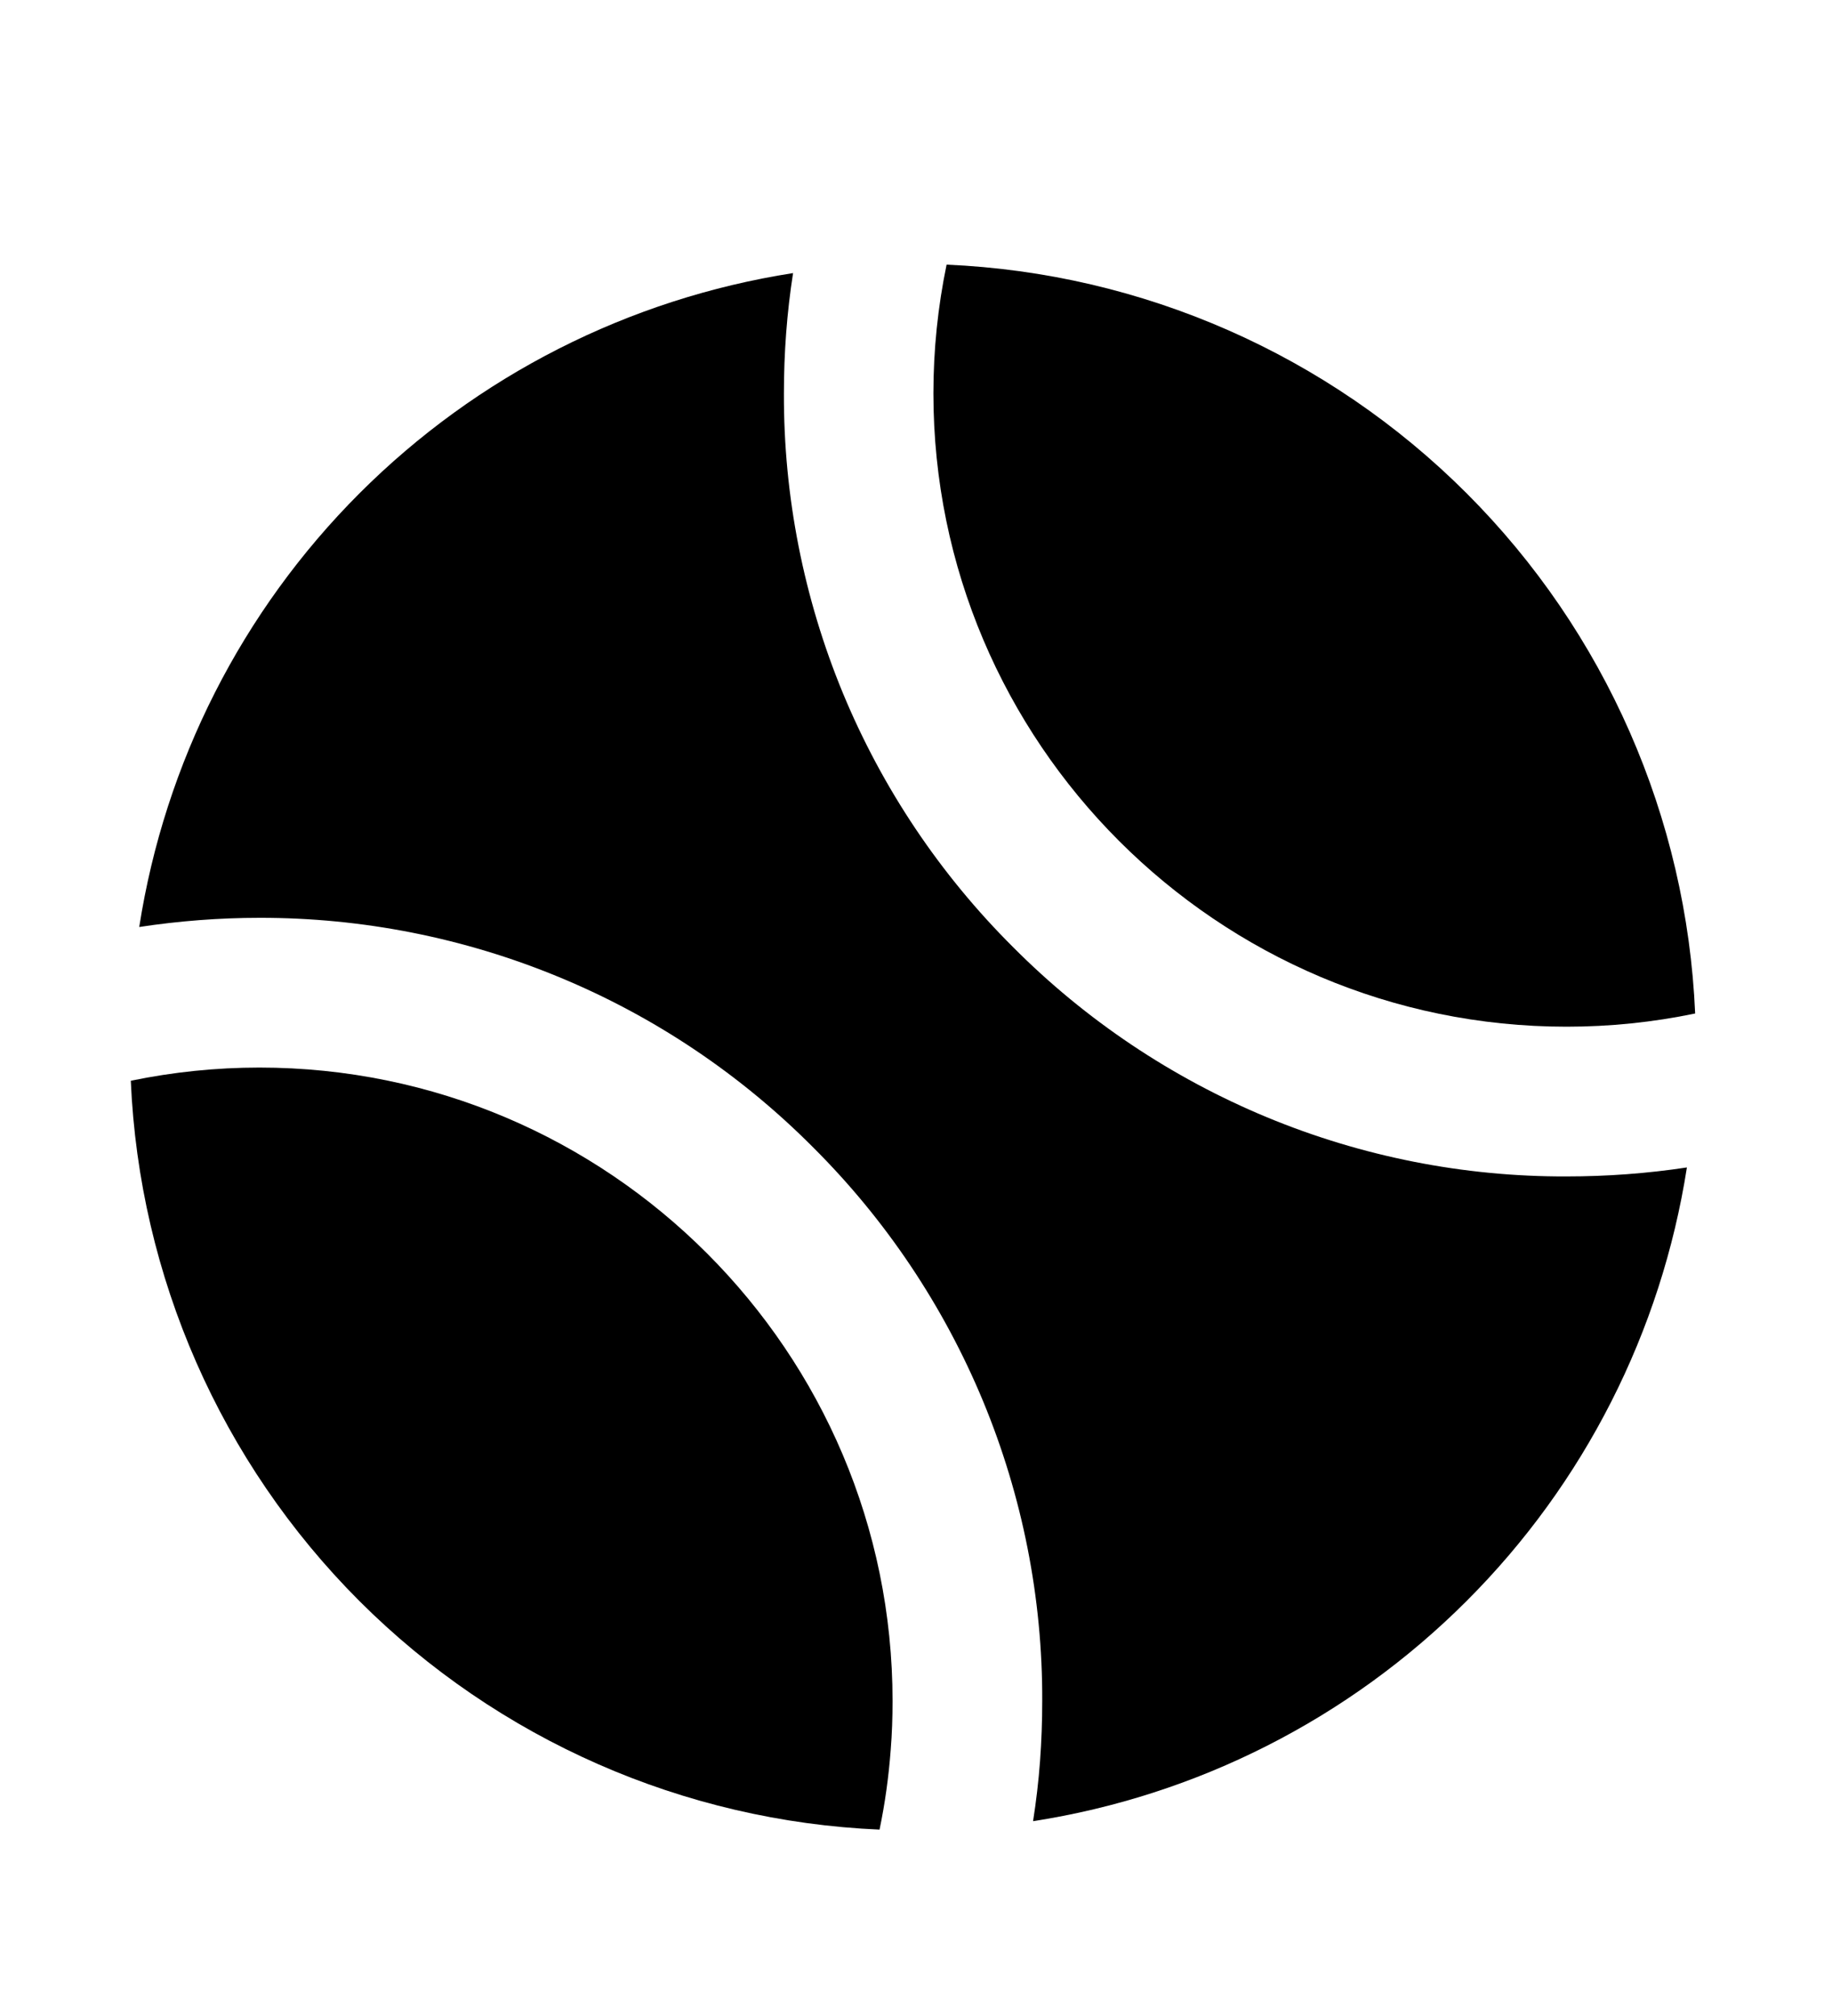 <svg width="10" height="11" viewBox="0 0 10 11" fill="none" xmlns="http://www.w3.org/2000/svg">
<g clip-path="url(#clip0_201_13200)">
<path d="M4.801 9.983C4.831 9.839 4.851 9.694 4.862 9.547C4.869 9.46 4.872 9.37 4.872 9.281C4.872 7.375 3.322 5.825 1.416 5.825C1.181 5.825 0.945 5.849 0.714 5.897C0.76 6.966 1.205 7.979 1.962 8.736C2.719 9.492 3.732 9.937 4.801 9.983Z" fill="black"/>
<path d="M5.53 5.168C5.132 4.772 4.816 4.301 4.601 3.782C4.387 3.264 4.277 2.707 4.279 2.146C4.279 1.926 4.295 1.707 4.329 1.49C3.432 1.63 2.604 2.05 1.962 2.692C1.321 3.333 0.9 4.161 0.76 5.058C0.977 5.025 1.197 5.008 1.416 5.008C1.978 5.007 2.534 5.117 3.053 5.332C3.571 5.546 4.042 5.862 4.438 6.26C4.836 6.656 5.151 7.127 5.366 7.645C5.581 8.164 5.691 8.72 5.689 9.281C5.689 9.391 5.685 9.501 5.677 9.61C5.669 9.718 5.656 9.829 5.639 9.937C6.535 9.798 7.364 9.377 8.005 8.736C8.647 8.095 9.068 7.266 9.208 6.37C8.99 6.403 8.771 6.419 8.551 6.419C7.99 6.421 7.434 6.311 6.915 6.096C6.397 5.881 5.926 5.566 5.53 5.168Z" fill="black"/>
<path d="M8.551 5.602C8.787 5.602 9.022 5.578 9.253 5.53C9.207 4.461 8.762 3.448 8.006 2.692C7.249 1.935 6.236 1.49 5.167 1.444C5.119 1.675 5.095 1.91 5.095 2.146C5.095 4.052 6.646 5.602 8.551 5.602Z" fill="black"/>
</g>
<defs>
<clipPath id="clip0_201_13200">
<rect width="9.759" height="9.759" fill="white" transform="translate(0.104 0.834)"/>
</clipPath>
</defs>
</svg>
